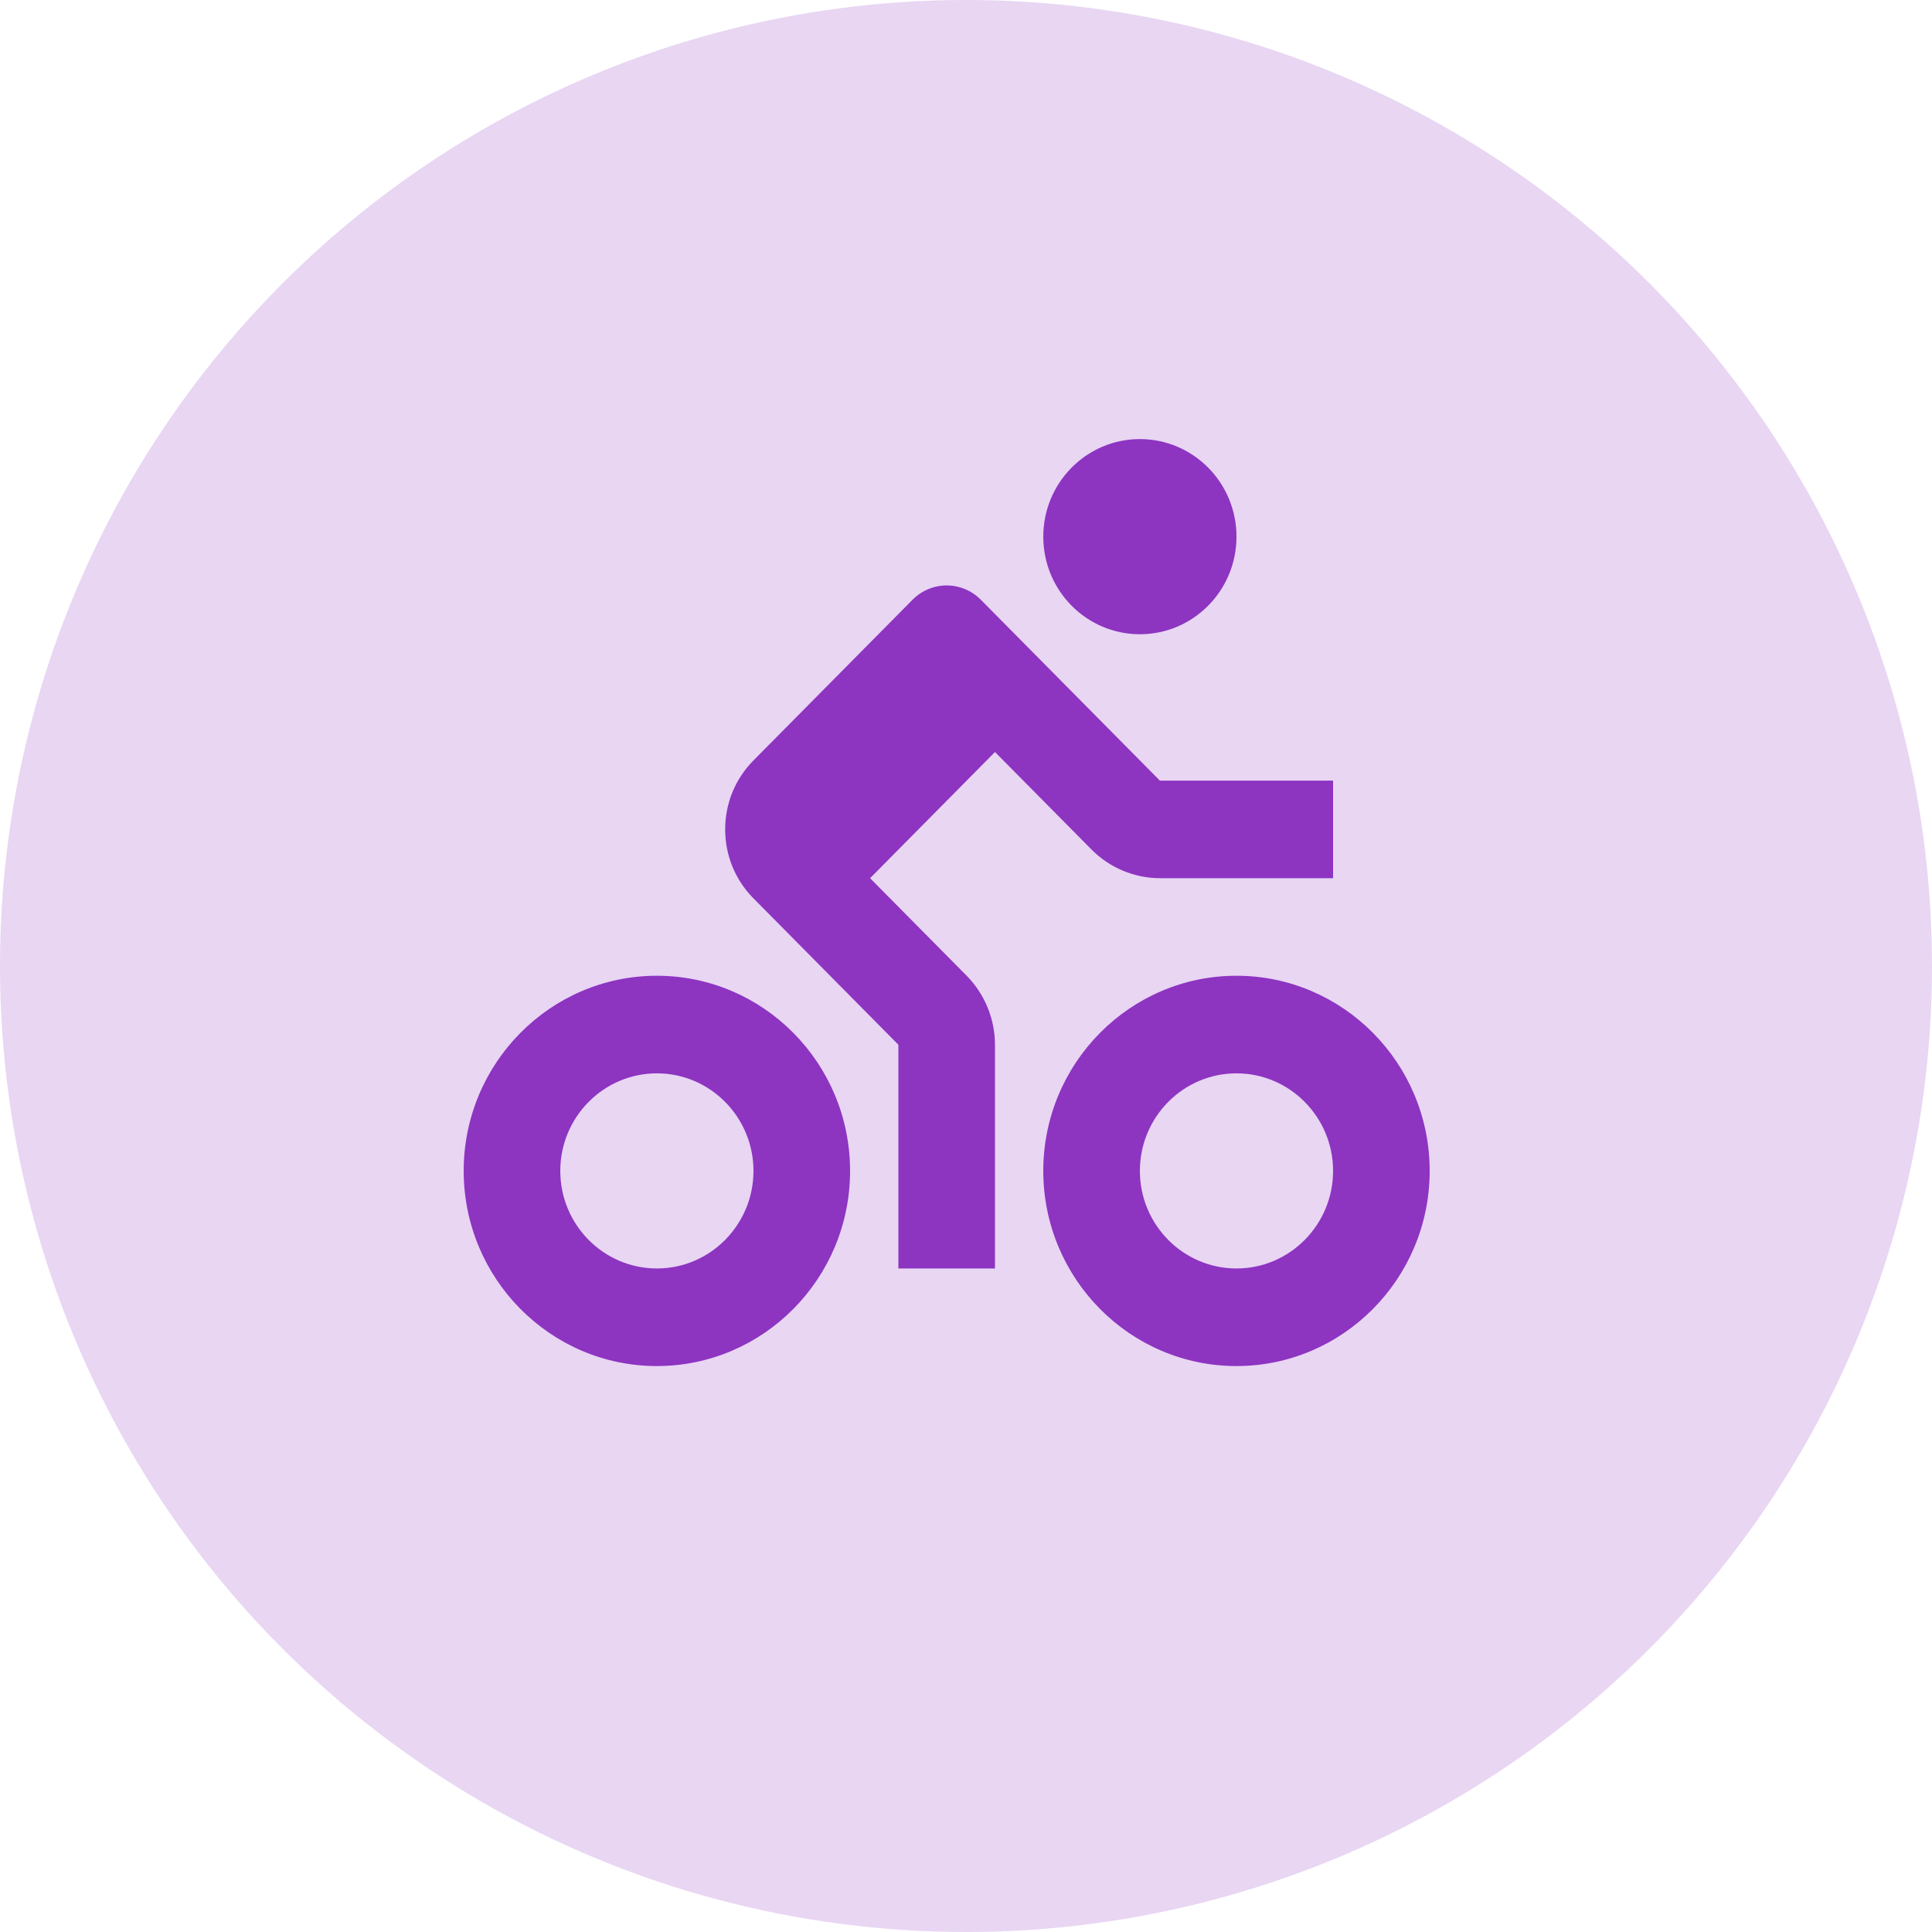 <svg width="100" height="100" viewBox="0 0 100 100" fill="none" xmlns="http://www.w3.org/2000/svg">
<circle cx="50" cy="50" r="50" fill="#E8D6F3"/>
<path d="M46.5 54.076V65.656H51.5V54.076C51.5 52.747 50.965 51.444 50.035 50.505L45.035 45.455L51.5 38.924L56.5 43.975C57.43 44.914 58.72 45.455 60.035 45.455H69V40.404H60.035L50.767 31.043C50.535 30.808 50.26 30.622 49.957 30.495C49.653 30.368 49.328 30.302 49 30.302C48.672 30.302 48.346 30.368 48.043 30.495C47.74 30.622 47.464 30.808 47.233 31.043L39 39.359C38.055 40.313 37.535 41.581 37.535 42.929C37.535 44.278 38.055 45.545 39 46.5L46.5 54.076Z" fill="#8D34C1"/>
<path d="M59 32.828C61.761 32.828 64 30.567 64 27.778C64 24.988 61.761 22.727 59 22.727C56.239 22.727 54 24.988 54 27.778C54 30.567 56.239 32.828 59 32.828Z" fill="#8D34C1"/>
<path d="M64 50.505C58.485 50.505 54 55.035 54 60.606C54 66.177 58.485 70.707 64 70.707C69.515 70.707 74 66.177 74 60.606C74 55.035 69.515 50.505 64 50.505ZM64 65.656C61.242 65.656 59 63.391 59 60.606C59 57.821 61.242 55.556 64 55.556C66.757 55.556 69 57.821 69 60.606C69 63.391 66.757 65.656 64 65.656ZM34 70.707C39.515 70.707 44 66.177 44 60.606C44 55.035 39.515 50.505 34 50.505C28.485 50.505 24 55.035 24 60.606C24 66.177 28.485 70.707 34 70.707ZM34 55.556C36.758 55.556 39 57.821 39 60.606C39 63.391 36.758 65.656 34 65.656C31.242 65.656 29 63.391 29 60.606C29 57.821 31.242 55.556 34 55.556Z" fill="#8D34C1"/>
</svg>
